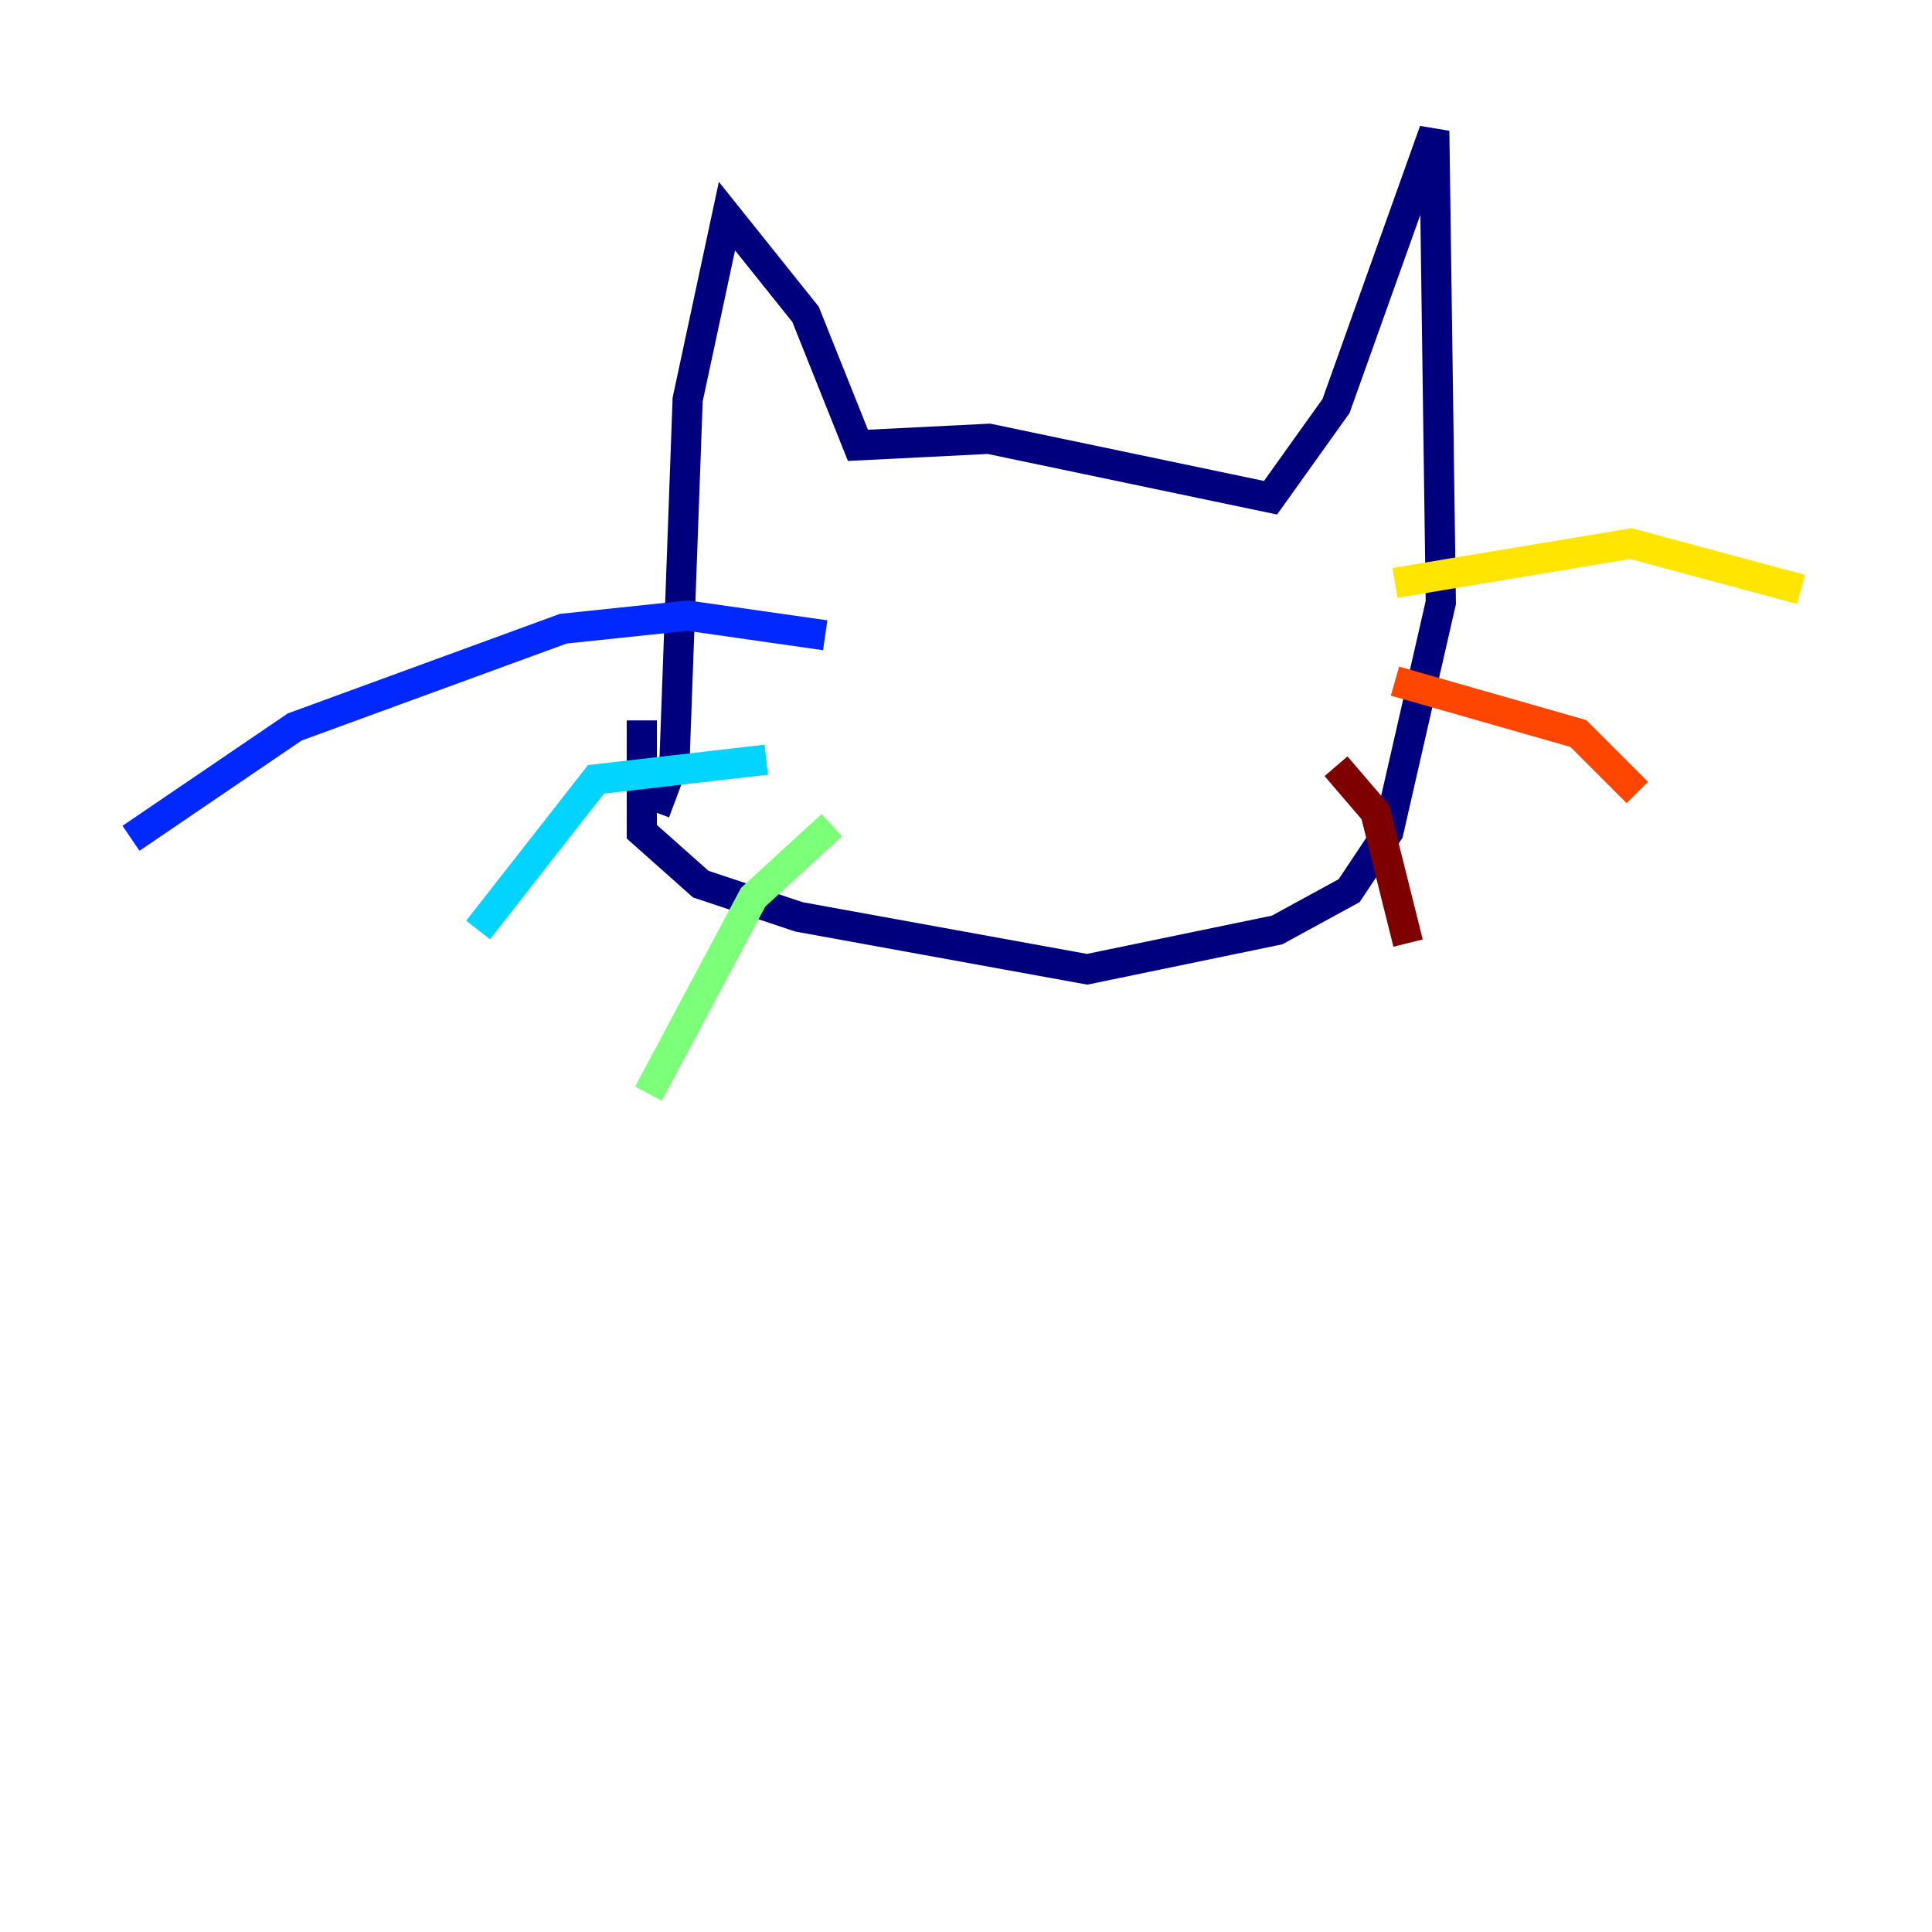 <?xml version="1.0" encoding="utf-8" ?>
<svg baseProfile="tiny" height="128" version="1.2" viewBox="0,0,128,128" width="128" xmlns="http://www.w3.org/2000/svg" xmlns:ev="http://www.w3.org/2001/xml-events" xmlns:xlink="http://www.w3.org/1999/xlink"><defs /><polyline fill="none" points="43.39,53.803 44.691,50.332 45.559,26.468 48.163,14.319 53.37,20.827 56.841,29.505 65.519,29.071 84.176,32.976 88.515,26.902 95.024,8.678 95.458,39.919 91.986,55.105 89.383,59.01 84.61,61.614 72.027,64.217 52.936,60.746 46.427,58.576 42.522,55.105 42.522,47.729" stroke="#00007f" stroke-width="2" /><polyline fill="none" points="54.671,42.088 45.559,40.786 37.315,41.654 19.525,48.163 8.678,55.539" stroke="#0028ff" stroke-width="2" /><polyline fill="none" points="50.766,50.332 39.485,51.634 31.675,61.614" stroke="#00d4ff" stroke-width="2" /><polyline fill="none" points="55.105,54.671 49.898,59.444 42.956,72.461" stroke="#7cff79" stroke-width="2" /><polyline fill="none" points="92.42,38.617 108.041,36.014 119.322,39.051" stroke="#ffe500" stroke-width="2" /><polyline fill="none" points="92.42,45.125 104.57,48.597 108.475,52.502" stroke="#ff4600" stroke-width="2" /><polyline fill="none" points="88.515,50.766 91.119,53.803 93.288,62.481" stroke="#7f0000" stroke-width="2" /></svg>